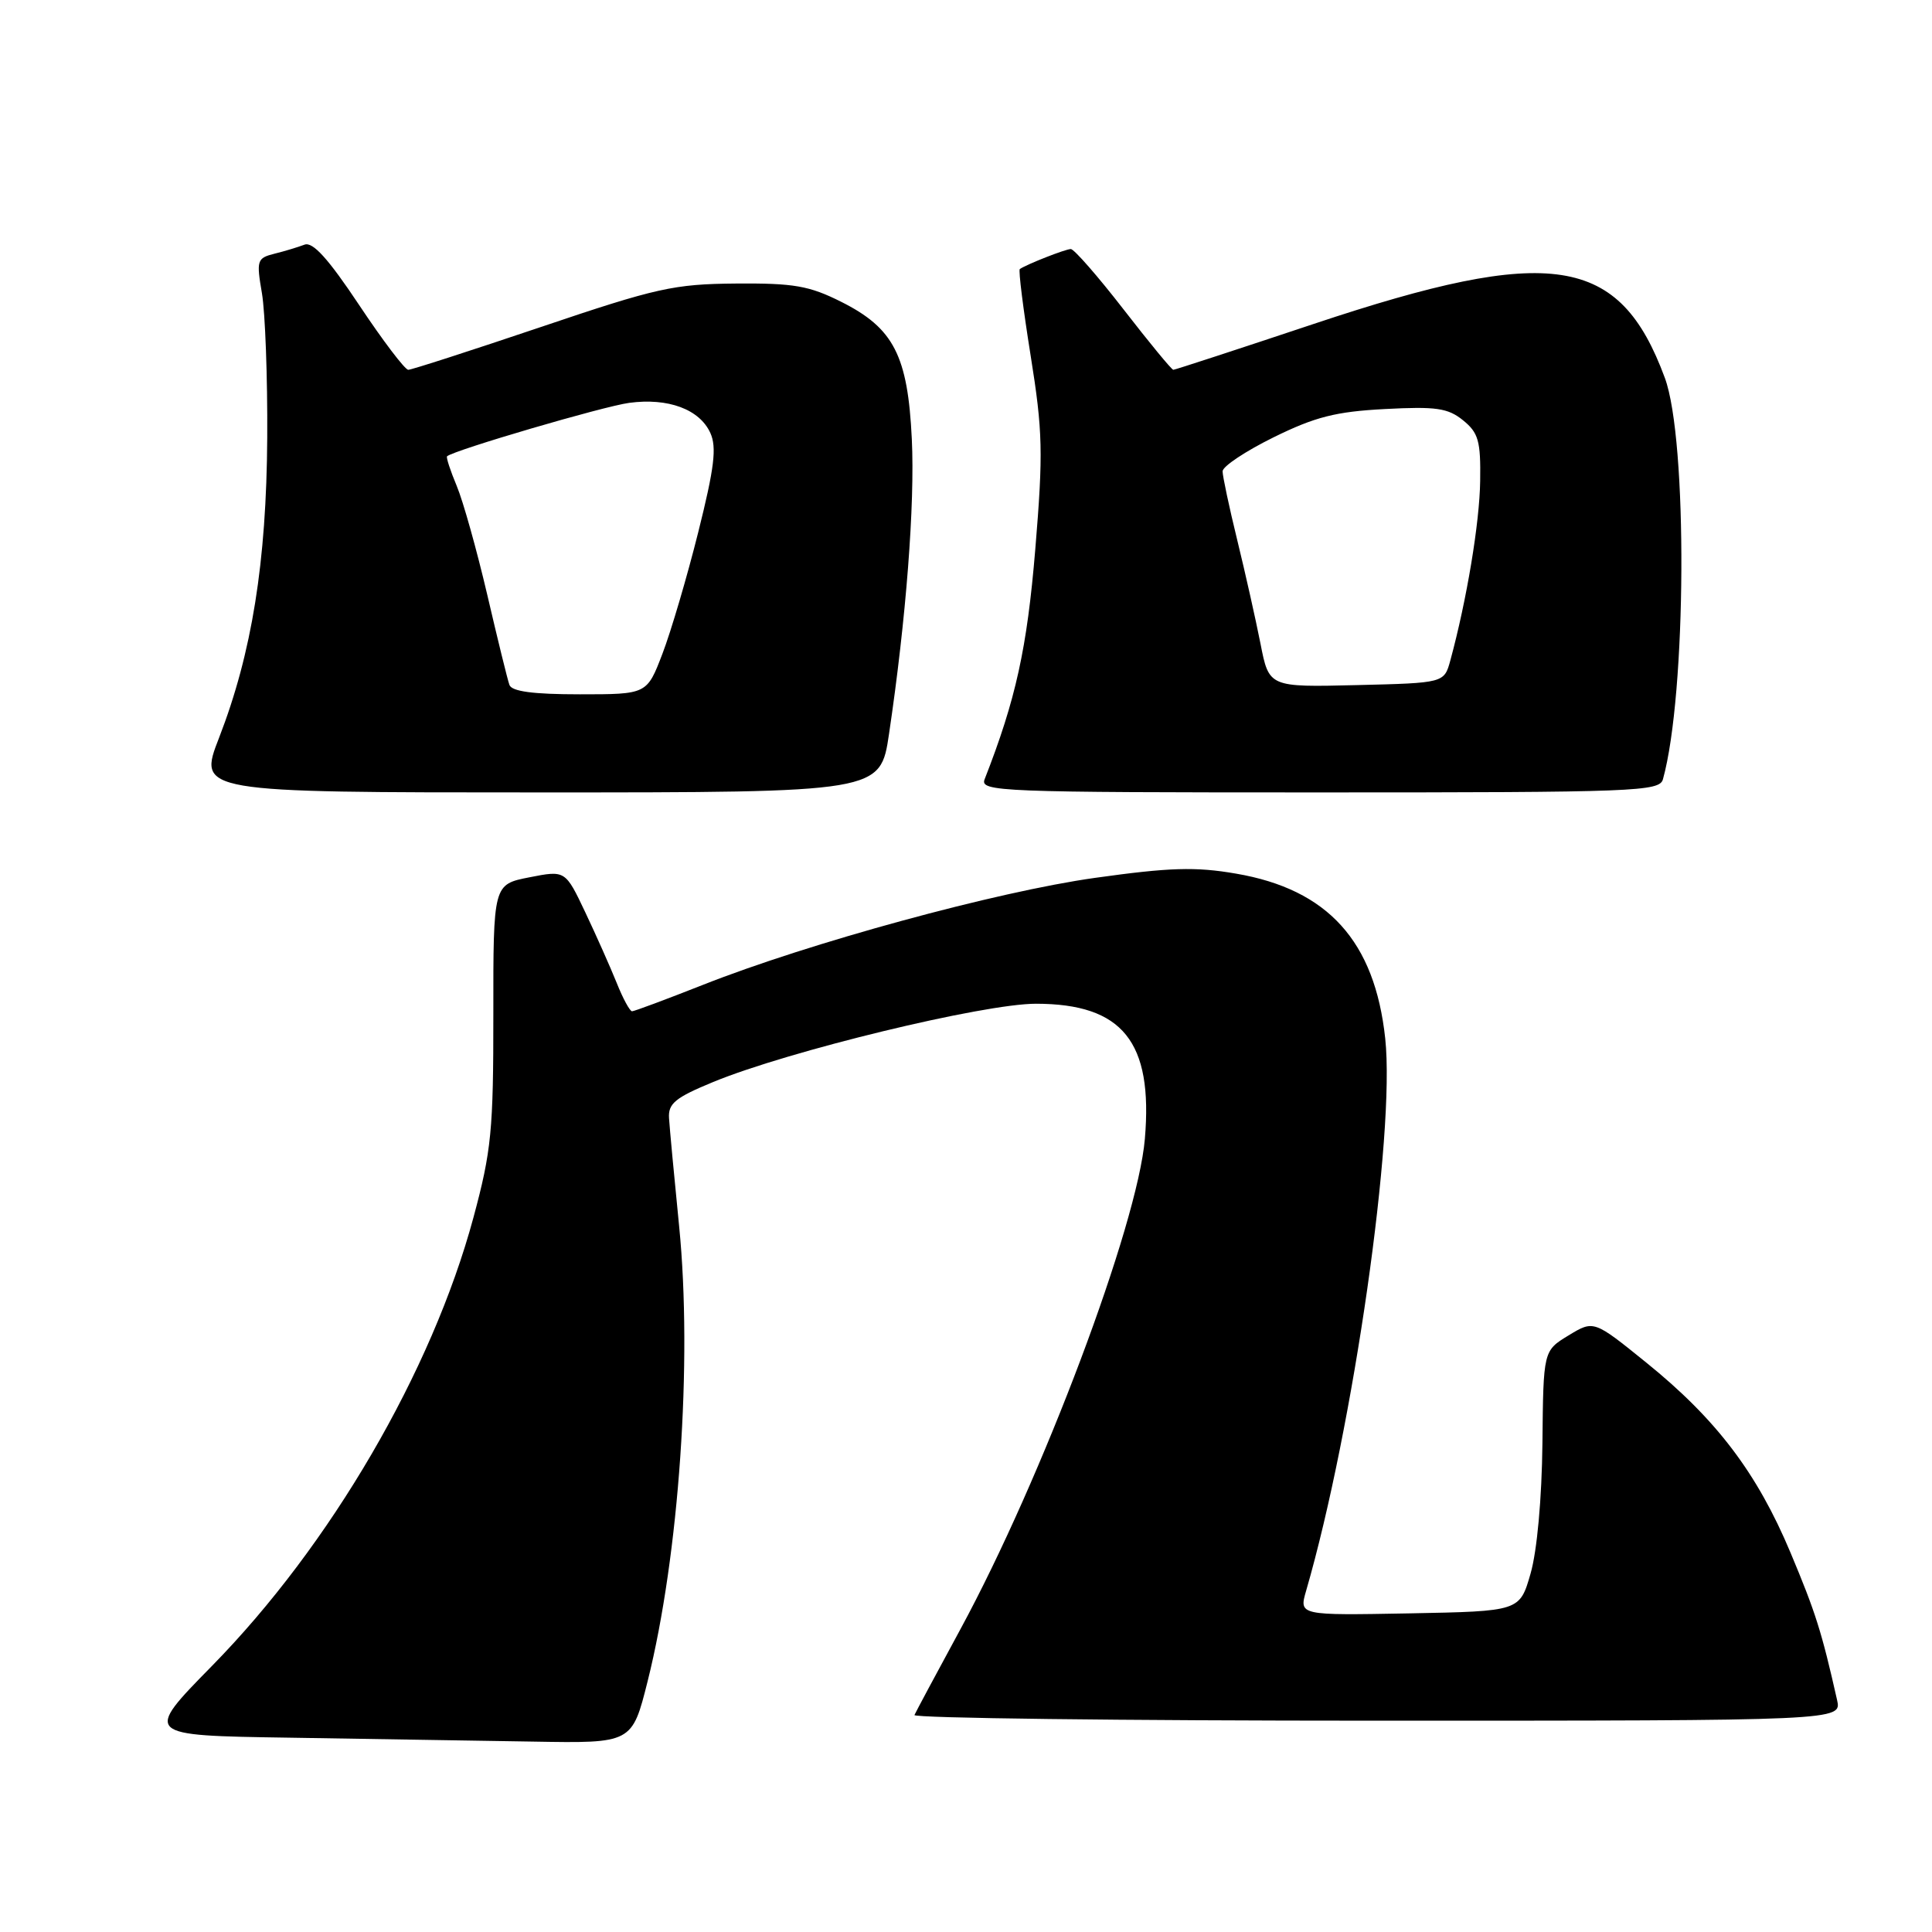 <?xml version="1.0" encoding="UTF-8" standalone="no"?>
<!DOCTYPE svg PUBLIC "-//W3C//DTD SVG 1.1//EN" "http://www.w3.org/Graphics/SVG/1.1/DTD/svg11.dtd" >
<svg xmlns="http://www.w3.org/2000/svg" xmlns:xlink="http://www.w3.org/1999/xlink" version="1.1" viewBox="0 0 256 256">
 <g >
 <path fill="currentColor"
d=" M 85.82 222.75 C 89.99 206.08 91.77 180.39 89.99 162.50 C 89.33 155.90 88.73 149.45 88.65 148.17 C 88.52 146.22 89.48 145.44 94.50 143.37 C 104.44 139.27 130.31 133.00 137.27 133.00 C 148.75 133.01 152.80 138.03 151.70 150.91 C 150.73 162.32 138.11 195.87 127.26 215.88 C 124.09 221.72 121.35 226.84 121.17 227.25 C 120.98 227.66 148.55 228.00 182.44 228.00 C 244.04 228.00 244.04 228.00 243.42 225.25 C 241.38 216.20 240.58 213.67 237.25 205.73 C 232.81 195.15 227.42 188.05 218.14 180.55 C 211.18 174.92 211.18 174.92 207.84 176.95 C 204.50 178.98 204.50 178.98 204.38 191.24 C 204.30 198.57 203.67 205.51 202.81 208.50 C 201.37 213.50 201.37 213.50 186.75 213.78 C 172.12 214.05 172.12 214.05 173.07 210.78 C 179.33 189.18 184.90 150.24 183.55 137.61 C 182.17 124.72 175.95 117.84 163.78 115.76 C 158.40 114.83 154.97 114.94 145.11 116.32 C 132.05 118.15 107.22 124.93 93.09 130.52 C 88.25 132.43 84.04 134.00 83.75 134.00 C 83.46 134.00 82.54 132.31 81.72 130.25 C 80.89 128.19 79.02 123.98 77.56 120.90 C 74.91 115.31 74.91 115.31 70.14 116.25 C 65.36 117.19 65.36 117.19 65.37 134.35 C 65.38 149.79 65.12 152.48 62.73 161.34 C 57.23 181.70 43.80 204.73 28.10 220.73 C 19.04 229.96 19.04 229.96 38.27 230.25 C 48.85 230.41 63.41 230.65 70.63 230.77 C 83.75 231.00 83.75 231.00 85.82 222.75 Z  M 117.80 97.25 C 120.06 82.04 121.24 66.84 120.82 58.17 C 120.29 47.12 118.42 43.48 111.48 40.00 C 107.22 37.86 105.19 37.51 97.50 37.57 C 89.29 37.64 87.02 38.14 71.70 43.32 C 62.45 46.44 54.53 49.00 54.10 49.00 C 53.66 49.00 50.73 45.14 47.59 40.42 C 43.49 34.26 41.44 32.00 40.35 32.42 C 39.50 32.74 37.71 33.29 36.36 33.62 C 34.05 34.20 33.96 34.50 34.71 38.87 C 35.14 41.42 35.46 50.02 35.41 58.00 C 35.31 74.49 33.37 86.56 29.03 97.75 C 26.21 105.00 26.21 105.00 71.43 105.00 C 116.65 105.00 116.65 105.00 117.80 97.25 Z  M 220.35 103.25 C 223.48 91.99 223.64 58.30 220.60 50.07 C 214.59 33.79 205.58 32.41 174.11 42.91 C 164.07 46.26 155.69 49.00 155.47 49.00 C 155.25 49.00 152.29 45.40 148.88 41.00 C 145.47 36.60 142.32 33.00 141.89 33.00 C 141.19 33.00 136.10 35.00 135.13 35.65 C 134.93 35.79 135.58 40.96 136.57 47.15 C 138.17 57.14 138.24 59.99 137.18 72.79 C 136.09 85.92 134.60 92.70 130.47 103.25 C 129.82 104.90 132.34 105.00 174.83 105.00 C 216.87 105.00 219.90 104.88 220.35 103.25 Z  M 67.50 90.75 C 67.25 90.06 65.93 84.68 64.56 78.79 C 63.18 72.90 61.37 66.42 60.52 64.39 C 59.67 62.36 59.09 60.59 59.24 60.46 C 60.14 59.65 79.98 53.83 83.38 53.38 C 88.53 52.69 92.69 54.23 94.12 57.36 C 94.99 59.27 94.66 61.98 92.52 70.52 C 91.04 76.44 88.90 83.70 87.77 86.64 C 85.72 92.00 85.72 92.00 76.83 92.00 C 70.62 92.00 67.80 91.62 67.50 90.75 Z  M 167.02 85.28 C 166.39 82.10 165.01 75.93 163.94 71.56 C 162.87 67.19 162.00 63.09 162.00 62.45 C 162.00 61.80 165.04 59.78 168.75 57.95 C 174.25 55.24 176.99 54.54 183.50 54.20 C 190.29 53.84 191.86 54.07 193.86 55.69 C 195.90 57.34 196.21 58.43 196.13 63.72 C 196.06 69.25 194.35 79.52 192.18 87.50 C 191.36 90.50 191.36 90.50 179.76 90.78 C 168.15 91.06 168.15 91.06 167.02 85.28 Z "/>
</g>
</svg>